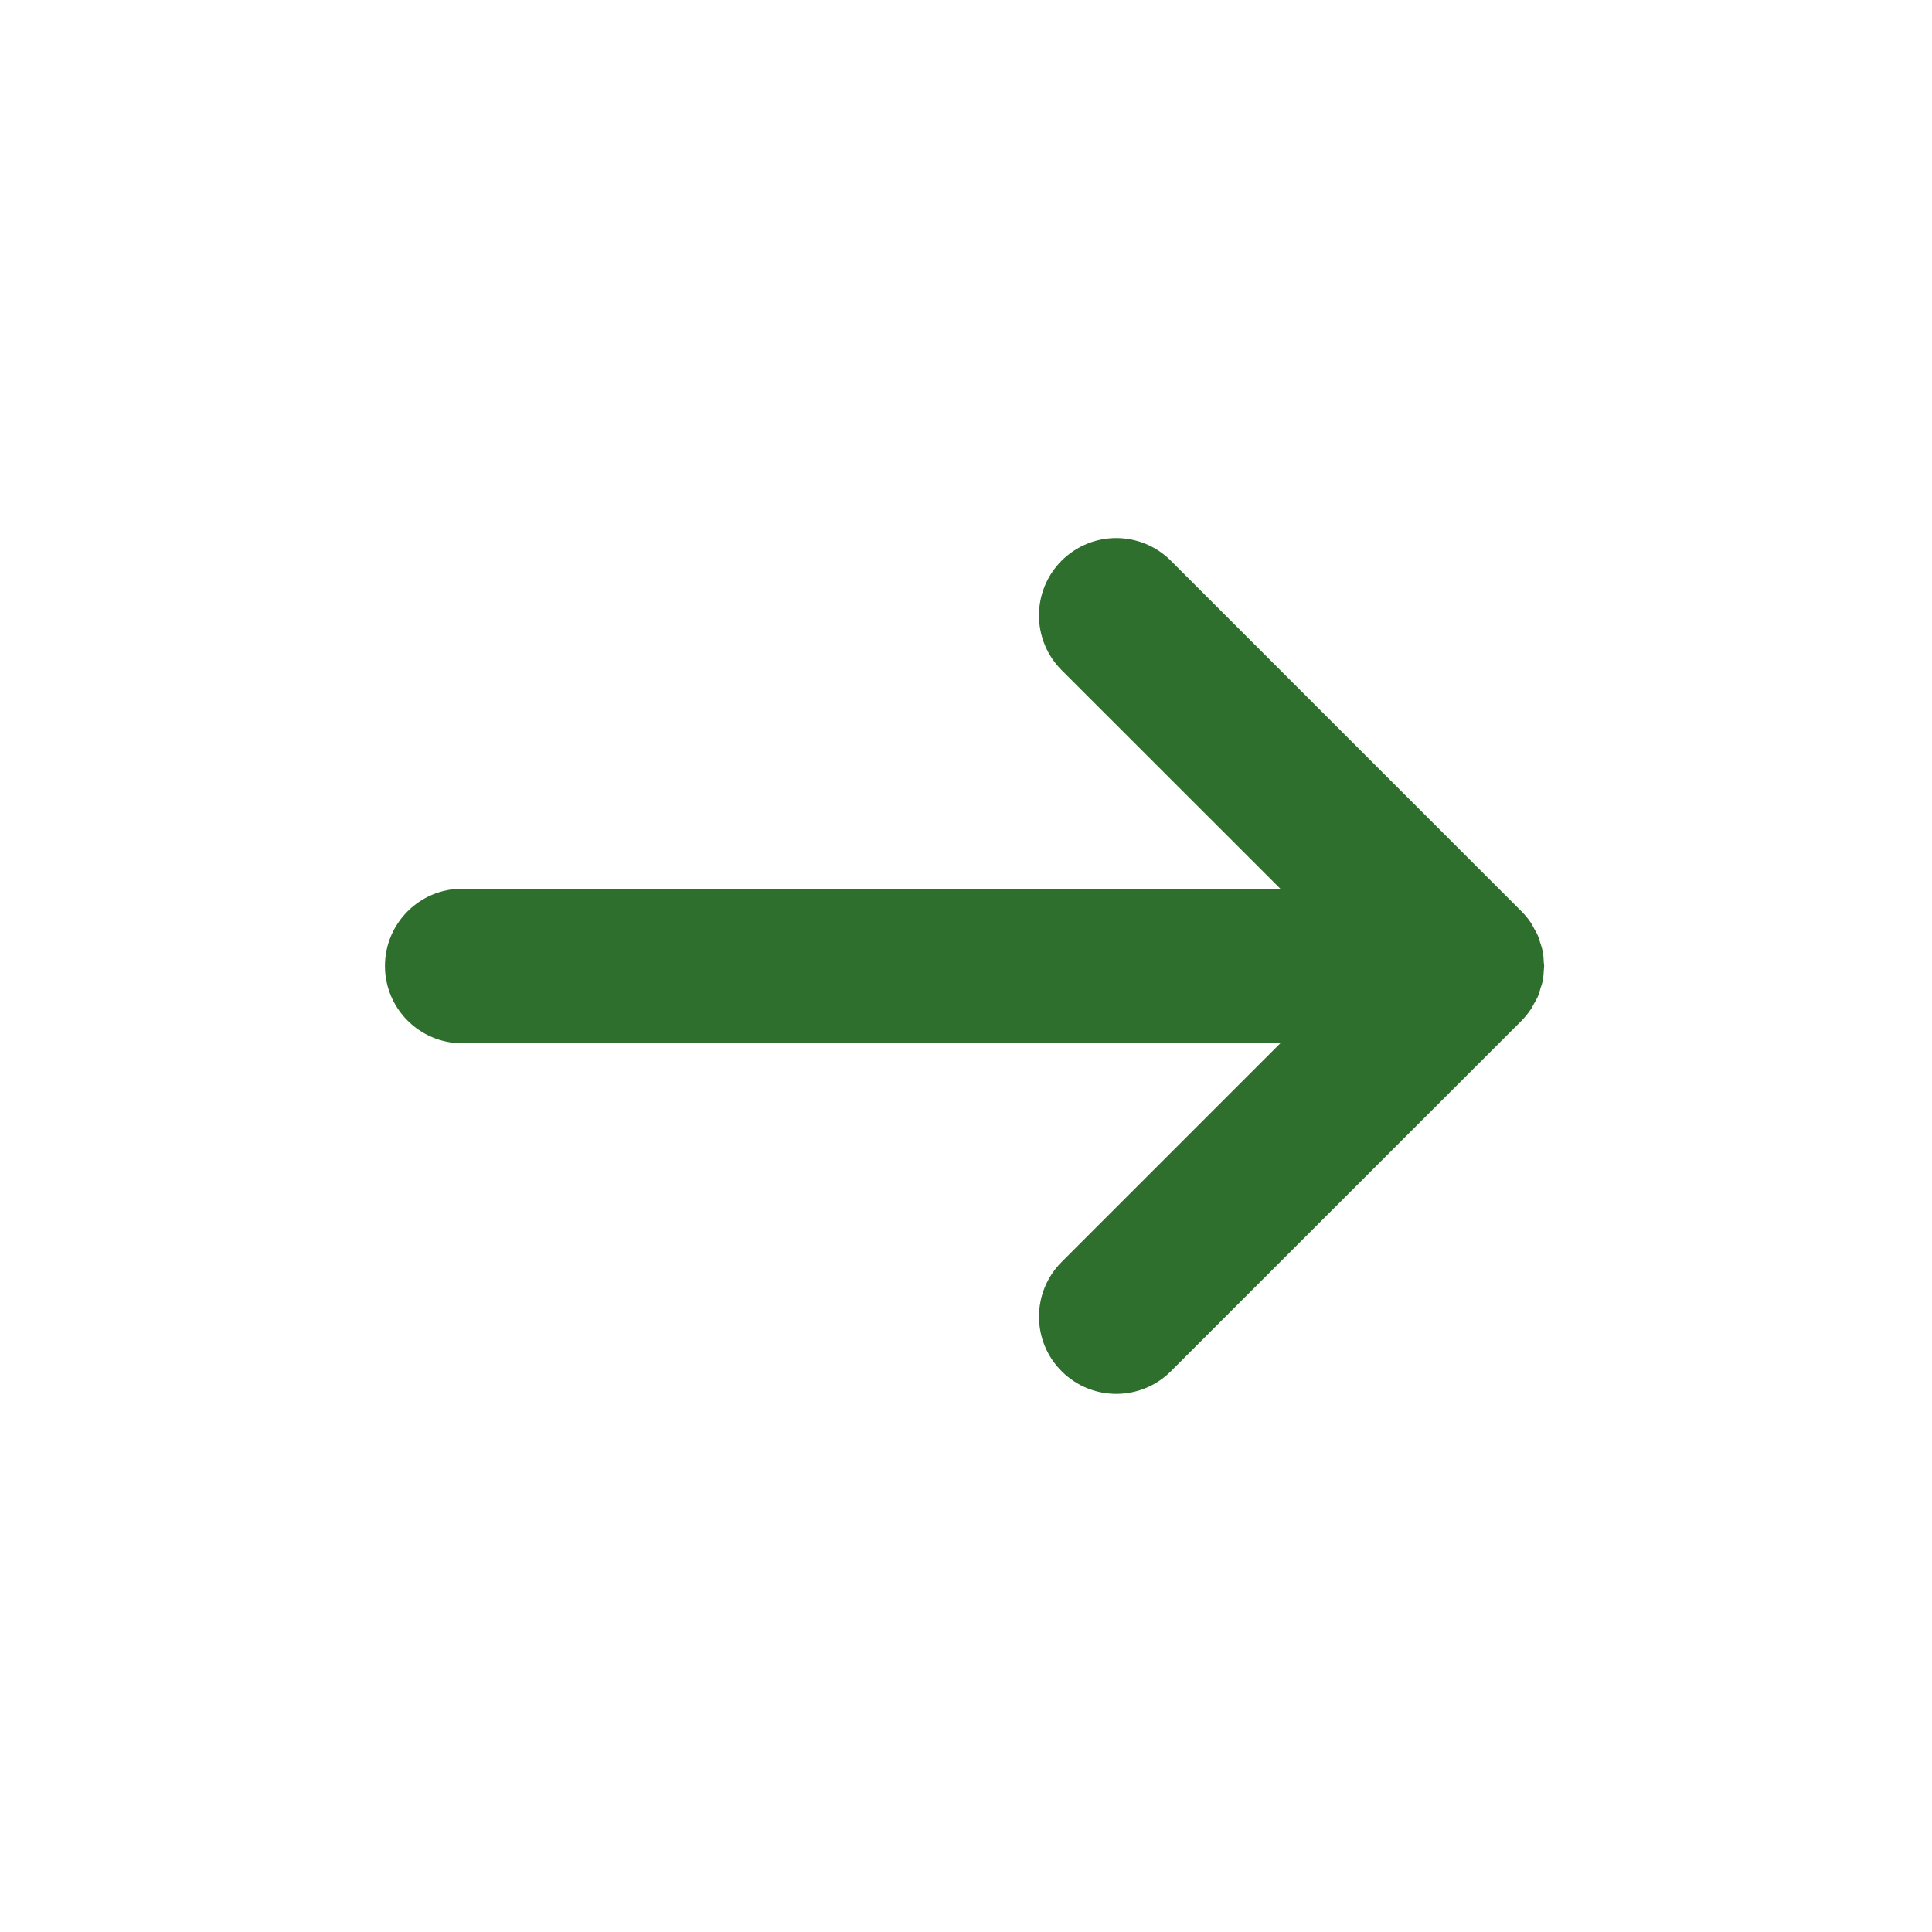 <svg width="16" height="16" viewBox="0 0 16 16" fill="none" xmlns="http://www.w3.org/2000/svg">
<path d="M3.828 8.64L10.603 8.64L8.792 10.451C8.542 10.701 8.542 11.107 8.792 11.356C9.042 11.606 9.447 11.606 9.697 11.356L12.601 8.453C12.63 8.423 12.657 8.39 12.68 8.355C12.69 8.341 12.696 8.325 12.705 8.31C12.717 8.289 12.73 8.268 12.739 8.245C12.747 8.226 12.751 8.206 12.757 8.187C12.764 8.167 12.771 8.146 12.776 8.125C12.782 8.092 12.784 8.059 12.786 8.026C12.786 8.017 12.788 8.009 12.788 8C12.788 7.99 12.786 7.981 12.785 7.971C12.784 7.939 12.782 7.907 12.775 7.875C12.771 7.853 12.763 7.831 12.756 7.809C12.75 7.792 12.746 7.773 12.739 7.756C12.729 7.731 12.715 7.708 12.702 7.685C12.695 7.672 12.689 7.658 12.681 7.646C12.657 7.61 12.63 7.577 12.6 7.547L9.697 4.644C9.572 4.519 9.408 4.456 9.244 4.456C9.08 4.456 8.917 4.519 8.791 4.644C8.542 4.894 8.542 5.299 8.791 5.549L10.603 7.36L3.828 7.36C3.475 7.36 3.188 7.646 3.188 8C3.188 8.353 3.475 8.64 3.828 8.64L3.828 8.64Z" fill="#2F6F2D"/>
</svg>
